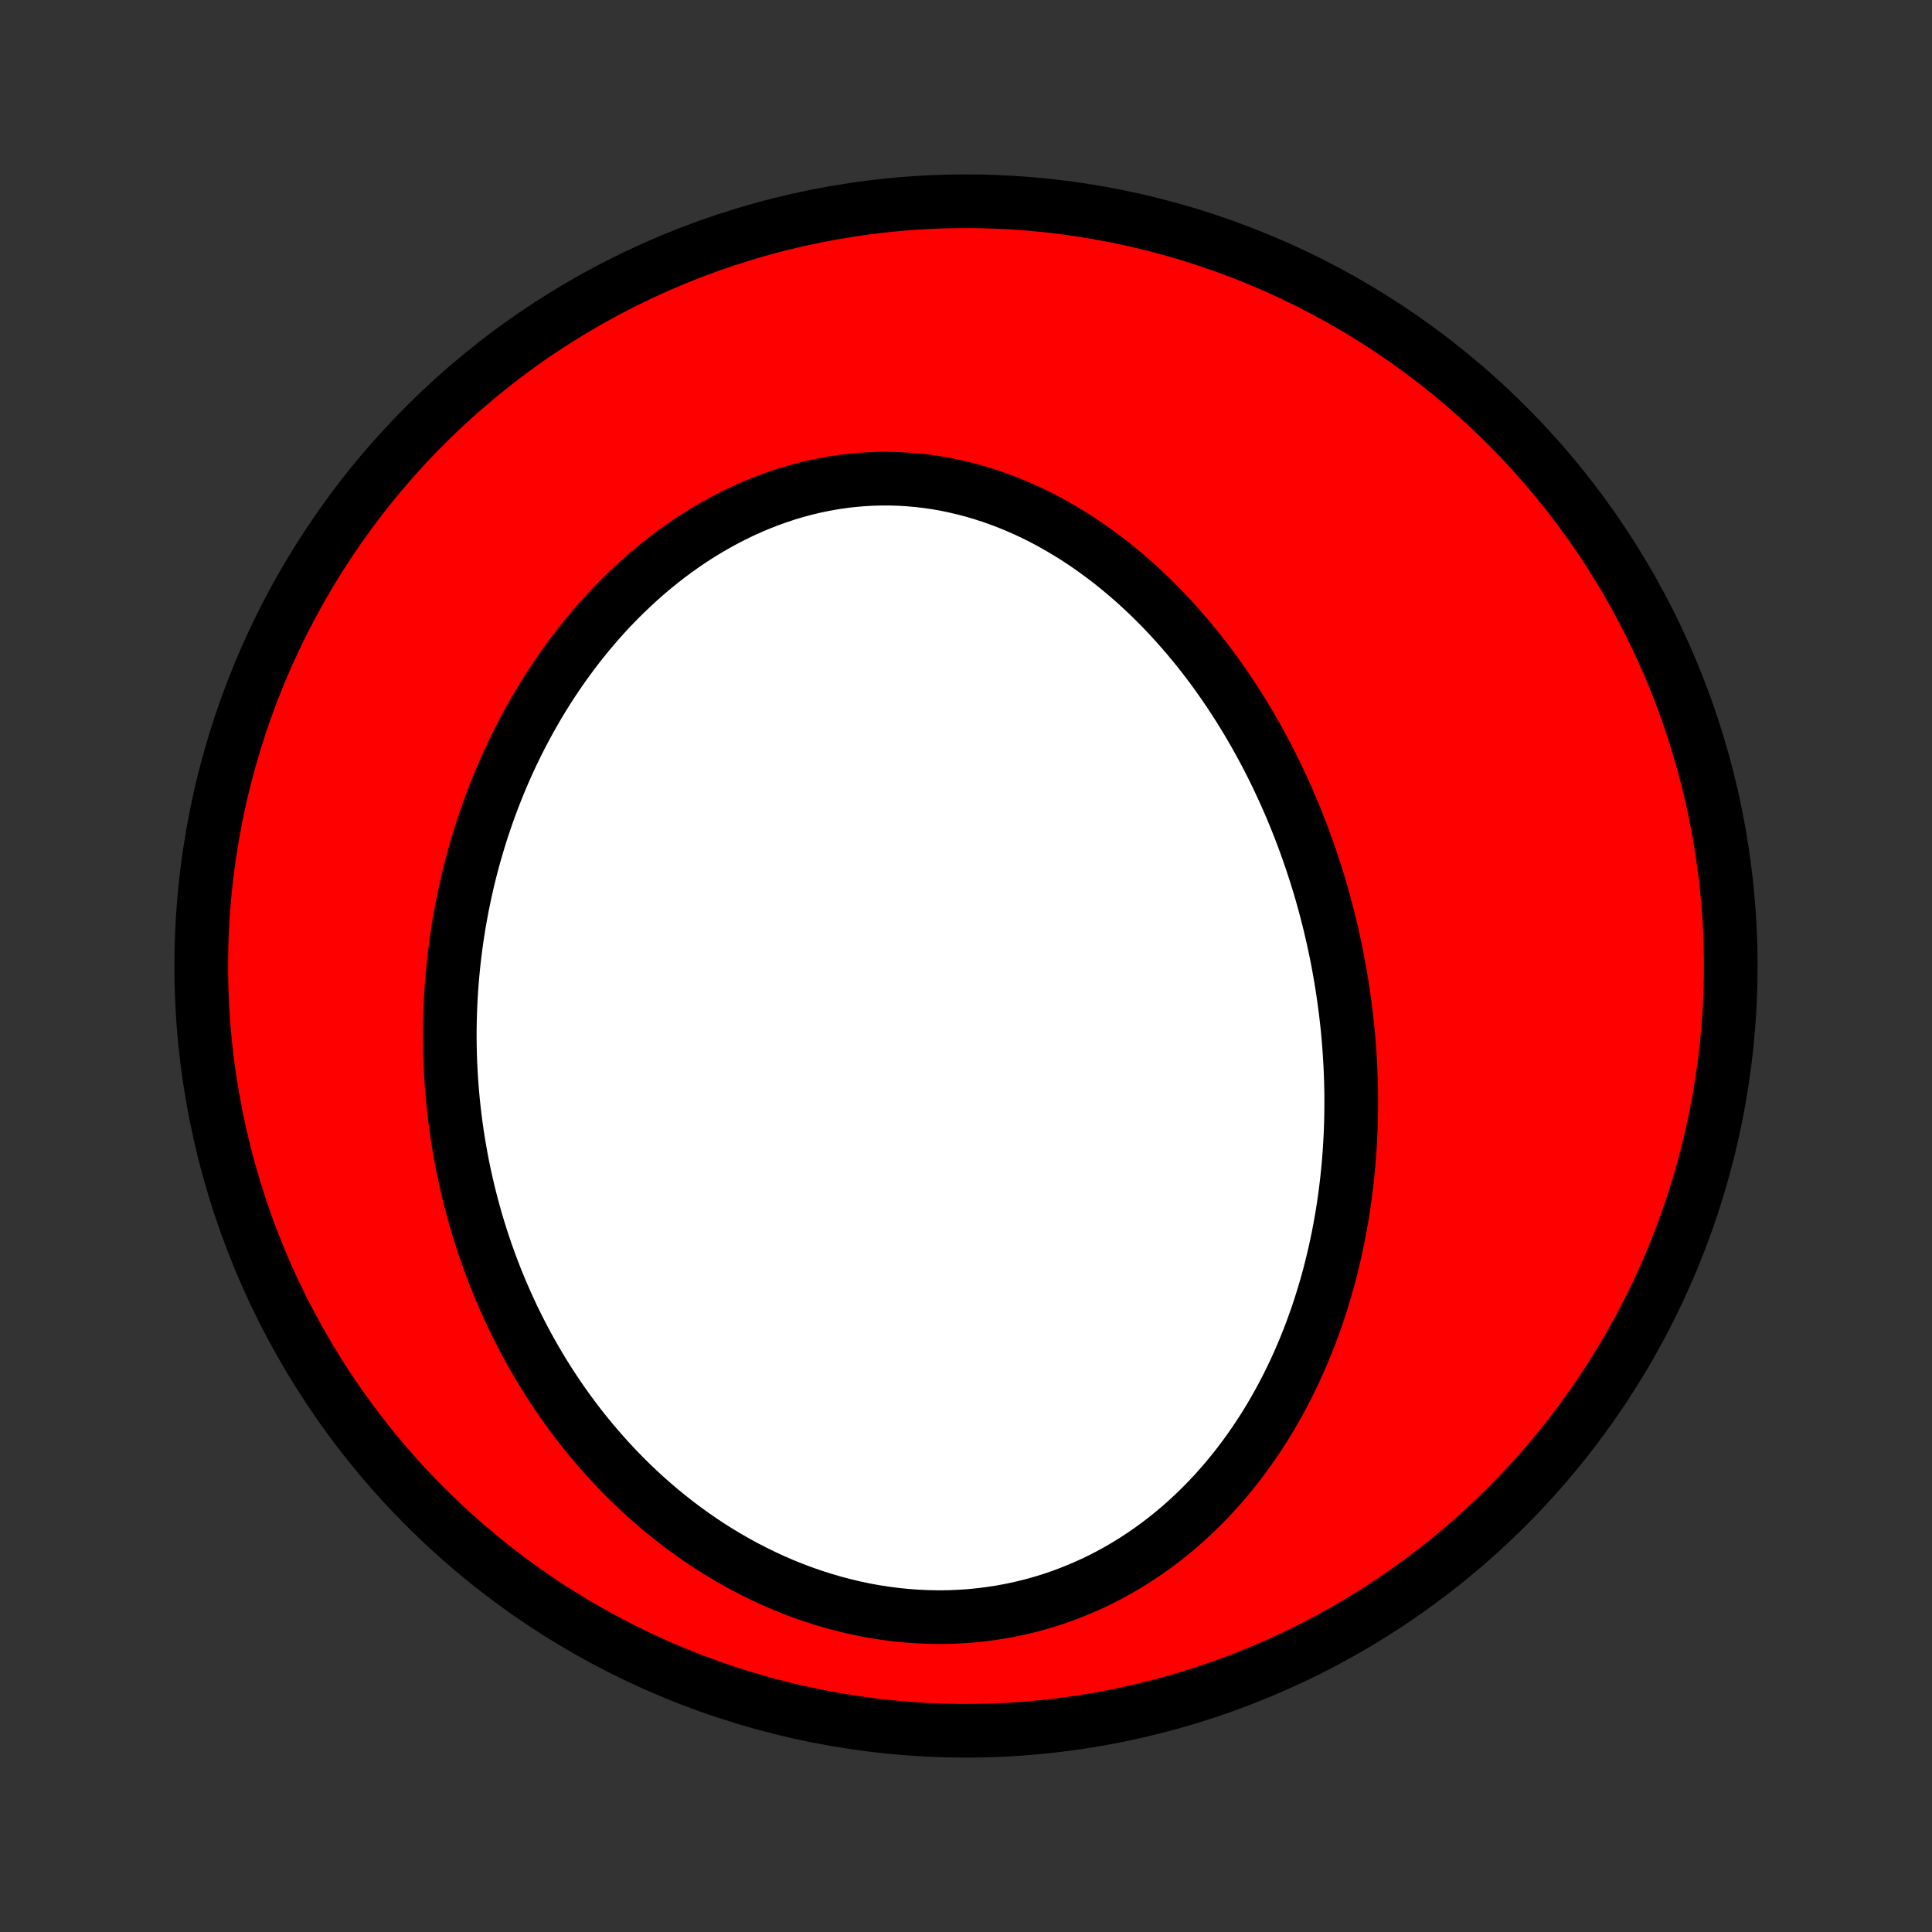 <?xml version="1.0" encoding="utf-8" standalone="no"?>
<!DOCTYPE svg PUBLIC "-//W3C//DTD SVG 1.1//EN"
  "http://www.w3.org/Graphics/SVG/1.1/DTD/svg11.dtd">
<!-- Created with matplotlib (http://matplotlib.org/) -->
<svg height="72pt" version="1.1" viewBox="0 0 72 72" width="72pt" xmlns="http://www.w3.org/2000/svg" xmlns:xlink="http://www.w3.org/1999/xlink">
 <rect x="0" y="0" width="72" height="72" fill="#333333" stroke="none"/>
 <defs>
  <style type="text/css">
*{stroke-linecap:butt;stroke-linejoin:round;}
  </style>
 </defs>
 <g id="figure_1">
  <g id="patch_1">
   <path d="
M0 72
L72 72
L72 0
L0 0
z
" style="fill:none;"/>
  </g>
  <g id="axes_1">
   <g id="PatchCollection_1">
    <defs>
     <path d="
M36 -7.5
C43.558 -7.5 50.808 -10.503 56.153 -15.848
C61.497 -21.192 64.5 -28.442 64.5 -36
C64.5 -43.558 61.497 -50.808 56.153 -56.153
C50.808 -61.497 43.558 -64.5 36 -64.5
C28.442 -64.5 21.192 -61.497 15.848 -56.153
C10.503 -50.808 7.5 -43.558 7.5 -36
C7.5 -28.442 10.503 -21.192 15.848 -15.848
C21.192 -10.503 28.442 -7.5 36 -7.5
z
" id="C0_0_a811fe30f3"/>
     <path d="
M50.083 -34.803
L50.042 -35.081
L49.999 -35.359
L49.953 -35.637
L49.904 -35.914
L49.853 -36.191
L49.798 -36.467
L49.741 -36.744
L49.681 -37.02
L49.618 -37.296
L49.553 -37.571
L49.484 -37.847
L49.413 -38.122
L49.339 -38.397
L49.262 -38.671
L49.182 -38.946
L49.099 -39.22
L49.013 -39.494
L48.924 -39.767
L48.832 -40.041
L48.737 -40.314
L48.639 -40.587
L48.538 -40.86
L48.434 -41.132
L48.326 -41.405
L48.215 -41.676
L48.102 -41.948
L47.984 -42.219
L47.863 -42.49
L47.739 -42.761
L47.612 -43.031
L47.481 -43.301
L47.346 -43.57
L47.208 -43.839
L47.066 -44.107
L46.92 -44.374
L46.771 -44.641
L46.618 -44.907
L46.461 -45.173
L46.3 -45.437
L46.135 -45.701
L45.966 -45.963
L45.793 -46.224
L45.616 -46.485
L45.435 -46.743
L45.25 -47.001
L45.06 -47.257
L44.866 -47.511
L44.668 -47.764
L44.465 -48.014
L44.258 -48.263
L44.046 -48.509
L43.83 -48.753
L43.609 -48.995
L43.384 -49.234
L43.154 -49.47
L42.919 -49.703
L42.68 -49.933
L42.436 -50.16
L42.187 -50.383
L41.933 -50.602
L41.675 -50.817
L41.412 -51.028
L41.145 -51.234
L40.872 -51.435
L40.596 -51.632
L40.314 -51.823
L40.028 -52.009
L39.737 -52.188
L39.442 -52.362
L39.143 -52.53
L38.84 -52.691
L38.532 -52.845
L38.22 -52.991
L37.904 -53.131
L37.584 -53.262
L37.261 -53.386
L36.935 -53.501
L36.605 -53.608
L36.271 -53.706
L35.935 -53.795
L35.596 -53.875
L35.255 -53.946
L34.911 -54.007
L34.566 -54.058
L34.218 -54.099
L33.869 -54.13
L33.519 -54.151
L33.167 -54.161
L32.816 -54.161
L32.463 -54.151
L32.111 -54.13
L31.758 -54.099
L31.407 -54.057
L31.055 -54.005
L30.706 -53.942
L30.357 -53.87
L30.01 -53.787
L29.665 -53.694
L29.322 -53.592
L28.982 -53.479
L28.644 -53.358
L28.309 -53.227
L27.978 -53.087
L27.65 -52.939
L27.326 -52.782
L27.005 -52.616
L26.689 -52.443
L26.376 -52.262
L26.069 -52.074
L25.765 -51.878
L25.467 -51.676
L25.173 -51.467
L24.884 -51.252
L24.601 -51.03
L24.322 -50.803
L24.049 -50.571
L23.781 -50.333
L23.518 -50.09
L23.261 -49.843
L23.009 -49.592
L22.762 -49.336
L22.521 -49.076
L22.286 -48.812
L22.056 -48.545
L21.832 -48.275
L21.613 -48.002
L21.399 -47.726
L21.192 -47.447
L20.989 -47.166
L20.792 -46.882
L20.6 -46.596
L20.414 -46.309
L20.233 -46.019
L20.057 -45.728
L19.887 -45.435
L19.721 -45.141
L19.561 -44.846
L19.406 -44.55
L19.256 -44.252
L19.11 -43.953
L18.97 -43.654
L18.835 -43.354
L18.704 -43.053
L18.578 -42.752
L18.457 -42.45
L18.34 -42.147
L18.228 -41.845
L18.121 -41.542
L18.018 -41.238
L17.919 -40.935
L17.825 -40.631
L17.735 -40.327
L17.649 -40.023
L17.567 -39.719
L17.49 -39.415
L17.417 -39.111
L17.348 -38.807
L17.283 -38.503
L17.222 -38.199
L17.165 -37.895
L17.111 -37.592
L17.062 -37.288
L17.017 -36.985
L16.975 -36.681
L16.937 -36.378
L16.903 -36.075
L16.873 -35.773
L16.846 -35.47
L16.823 -35.167
L16.804 -34.865
L16.788 -34.563
L16.776 -34.261
L16.768 -33.959
L16.763 -33.657
L16.762 -33.356
L16.765 -33.054
L16.771 -32.753
L16.781 -32.452
L16.795 -32.151
L16.812 -31.85
L16.832 -31.549
L16.857 -31.249
L16.885 -30.948
L16.917 -30.648
L16.952 -30.348
L16.991 -30.048
L17.034 -29.748
L17.08 -29.448
L17.131 -29.148
L17.185 -28.848
L17.242 -28.549
L17.304 -28.249
L17.37 -27.95
L17.439 -27.651
L17.513 -27.352
L17.59 -27.053
L17.672 -26.754
L17.757 -26.455
L17.847 -26.157
L17.941 -25.859
L18.039 -25.561
L18.142 -25.263
L18.248 -24.966
L18.359 -24.669
L18.475 -24.372
L18.595 -24.076
L18.719 -23.78
L18.849 -23.484
L18.983 -23.189
L19.121 -22.895
L19.265 -22.601
L19.413 -22.308
L19.566 -22.016
L19.724 -21.725
L19.888 -21.434
L20.056 -21.145
L20.23 -20.856
L20.409 -20.569
L20.593 -20.283
L20.783 -19.998
L20.978 -19.715
L21.179 -19.434
L21.386 -19.154
L21.598 -18.876
L21.816 -18.601
L22.039 -18.327
L22.269 -18.056
L22.504 -17.787
L22.745 -17.521
L22.992 -17.258
L23.246 -16.997
L23.505 -16.74
L23.77 -16.487
L24.041 -16.237
L24.319 -15.991
L24.602 -15.749
L24.892 -15.512
L25.187 -15.279
L25.488 -15.051
L25.796 -14.828
L26.109 -14.61
L26.428 -14.398
L26.753 -14.192
L27.083 -13.993
L27.419 -13.8
L27.76 -13.613
L28.107 -13.434
L28.458 -13.262
L28.814 -13.098
L29.175 -12.941
L29.541 -12.793
L29.91 -12.654
L30.284 -12.524
L30.662 -12.402
L31.042 -12.29
L31.426 -12.188
L31.813 -12.095
L32.202 -12.012
L32.593 -11.94
L32.986 -11.879
L33.381 -11.828
L33.776 -11.788
L34.172 -11.759
L34.568 -11.741
L34.964 -11.734
L35.359 -11.738
L35.753 -11.754
L36.146 -11.78
L36.537 -11.819
L36.925 -11.868
L37.311 -11.928
L37.694 -11.999
L38.074 -12.081
L38.45 -12.174
L38.822 -12.278
L39.189 -12.391
L39.551 -12.515
L39.909 -12.649
L40.261 -12.792
L40.608 -12.944
L40.949 -13.105
L41.284 -13.275
L41.613 -13.454
L41.936 -13.641
L42.252 -13.835
L42.561 -14.037
L42.864 -14.245
L43.16 -14.461
L43.45 -14.683
L43.732 -14.911
L44.008 -15.145
L44.276 -15.384
L44.538 -15.629
L44.792 -15.878
L45.04 -16.132
L45.281 -16.39
L45.515 -16.652
L45.742 -16.918
L45.962 -17.187
L46.176 -17.459
L46.383 -17.735
L46.583 -18.012
L46.777 -18.293
L46.965 -18.576
L47.147 -18.86
L47.322 -19.147
L47.491 -19.435
L47.654 -19.725
L47.811 -20.016
L47.963 -20.308
L48.108 -20.601
L48.249 -20.895
L48.383 -21.19
L48.513 -21.486
L48.637 -21.782
L48.756 -22.078
L48.87 -22.375
L48.978 -22.672
L49.083 -22.969
L49.182 -23.266
L49.276 -23.563
L49.366 -23.86
L49.452 -24.157
L49.533 -24.454
L49.61 -24.75
L49.682 -25.046
L49.751 -25.342
L49.815 -25.637
L49.876 -25.932
L49.932 -26.226
L49.985 -26.52
L50.034 -26.814
L50.079 -27.106
L50.12 -27.399
L50.158 -27.691
L50.193 -27.982
L50.224 -28.272
L50.252 -28.562
L50.276 -28.852
L50.297 -29.14
L50.315 -29.429
L50.329 -29.716
L50.341 -30.003
L50.349 -30.29
L50.354 -30.576
L50.356 -30.861
L50.356 -31.146
L50.352 -31.43
L50.345 -31.714
L50.335 -31.997
L50.323 -32.28
L50.307 -32.562
L50.289 -32.843
L50.268 -33.125
L50.244 -33.406
L50.218 -33.686
L50.188 -33.966
L50.156 -34.245
z
" id="C0_1_a219dfebdb"/>
    </defs>
    <g clip-path="url(#p1bffca34e9)">
     <use style="fill:#ff0000;stroke:#000000;stroke-width:2.0;" x="0.0" xlink:href="#C0_0_a811fe30f3" y="72.0"/>
    </g>
    <g clip-path="url(#p1bffca34e9)">
     <use style="fill:#ffffff;stroke:#000000;stroke-width:2.0;" x="0.0" xlink:href="#C0_1_a219dfebdb" y="72.0"/>
    </g>
   </g>
  </g>
 </g>
 <defs>
  <clipPath id="p1bffca34e9">
   <rect height="72.0" width="72.0" x="0.0" y="0.0"/>
  </clipPath>
 </defs>
</svg>
